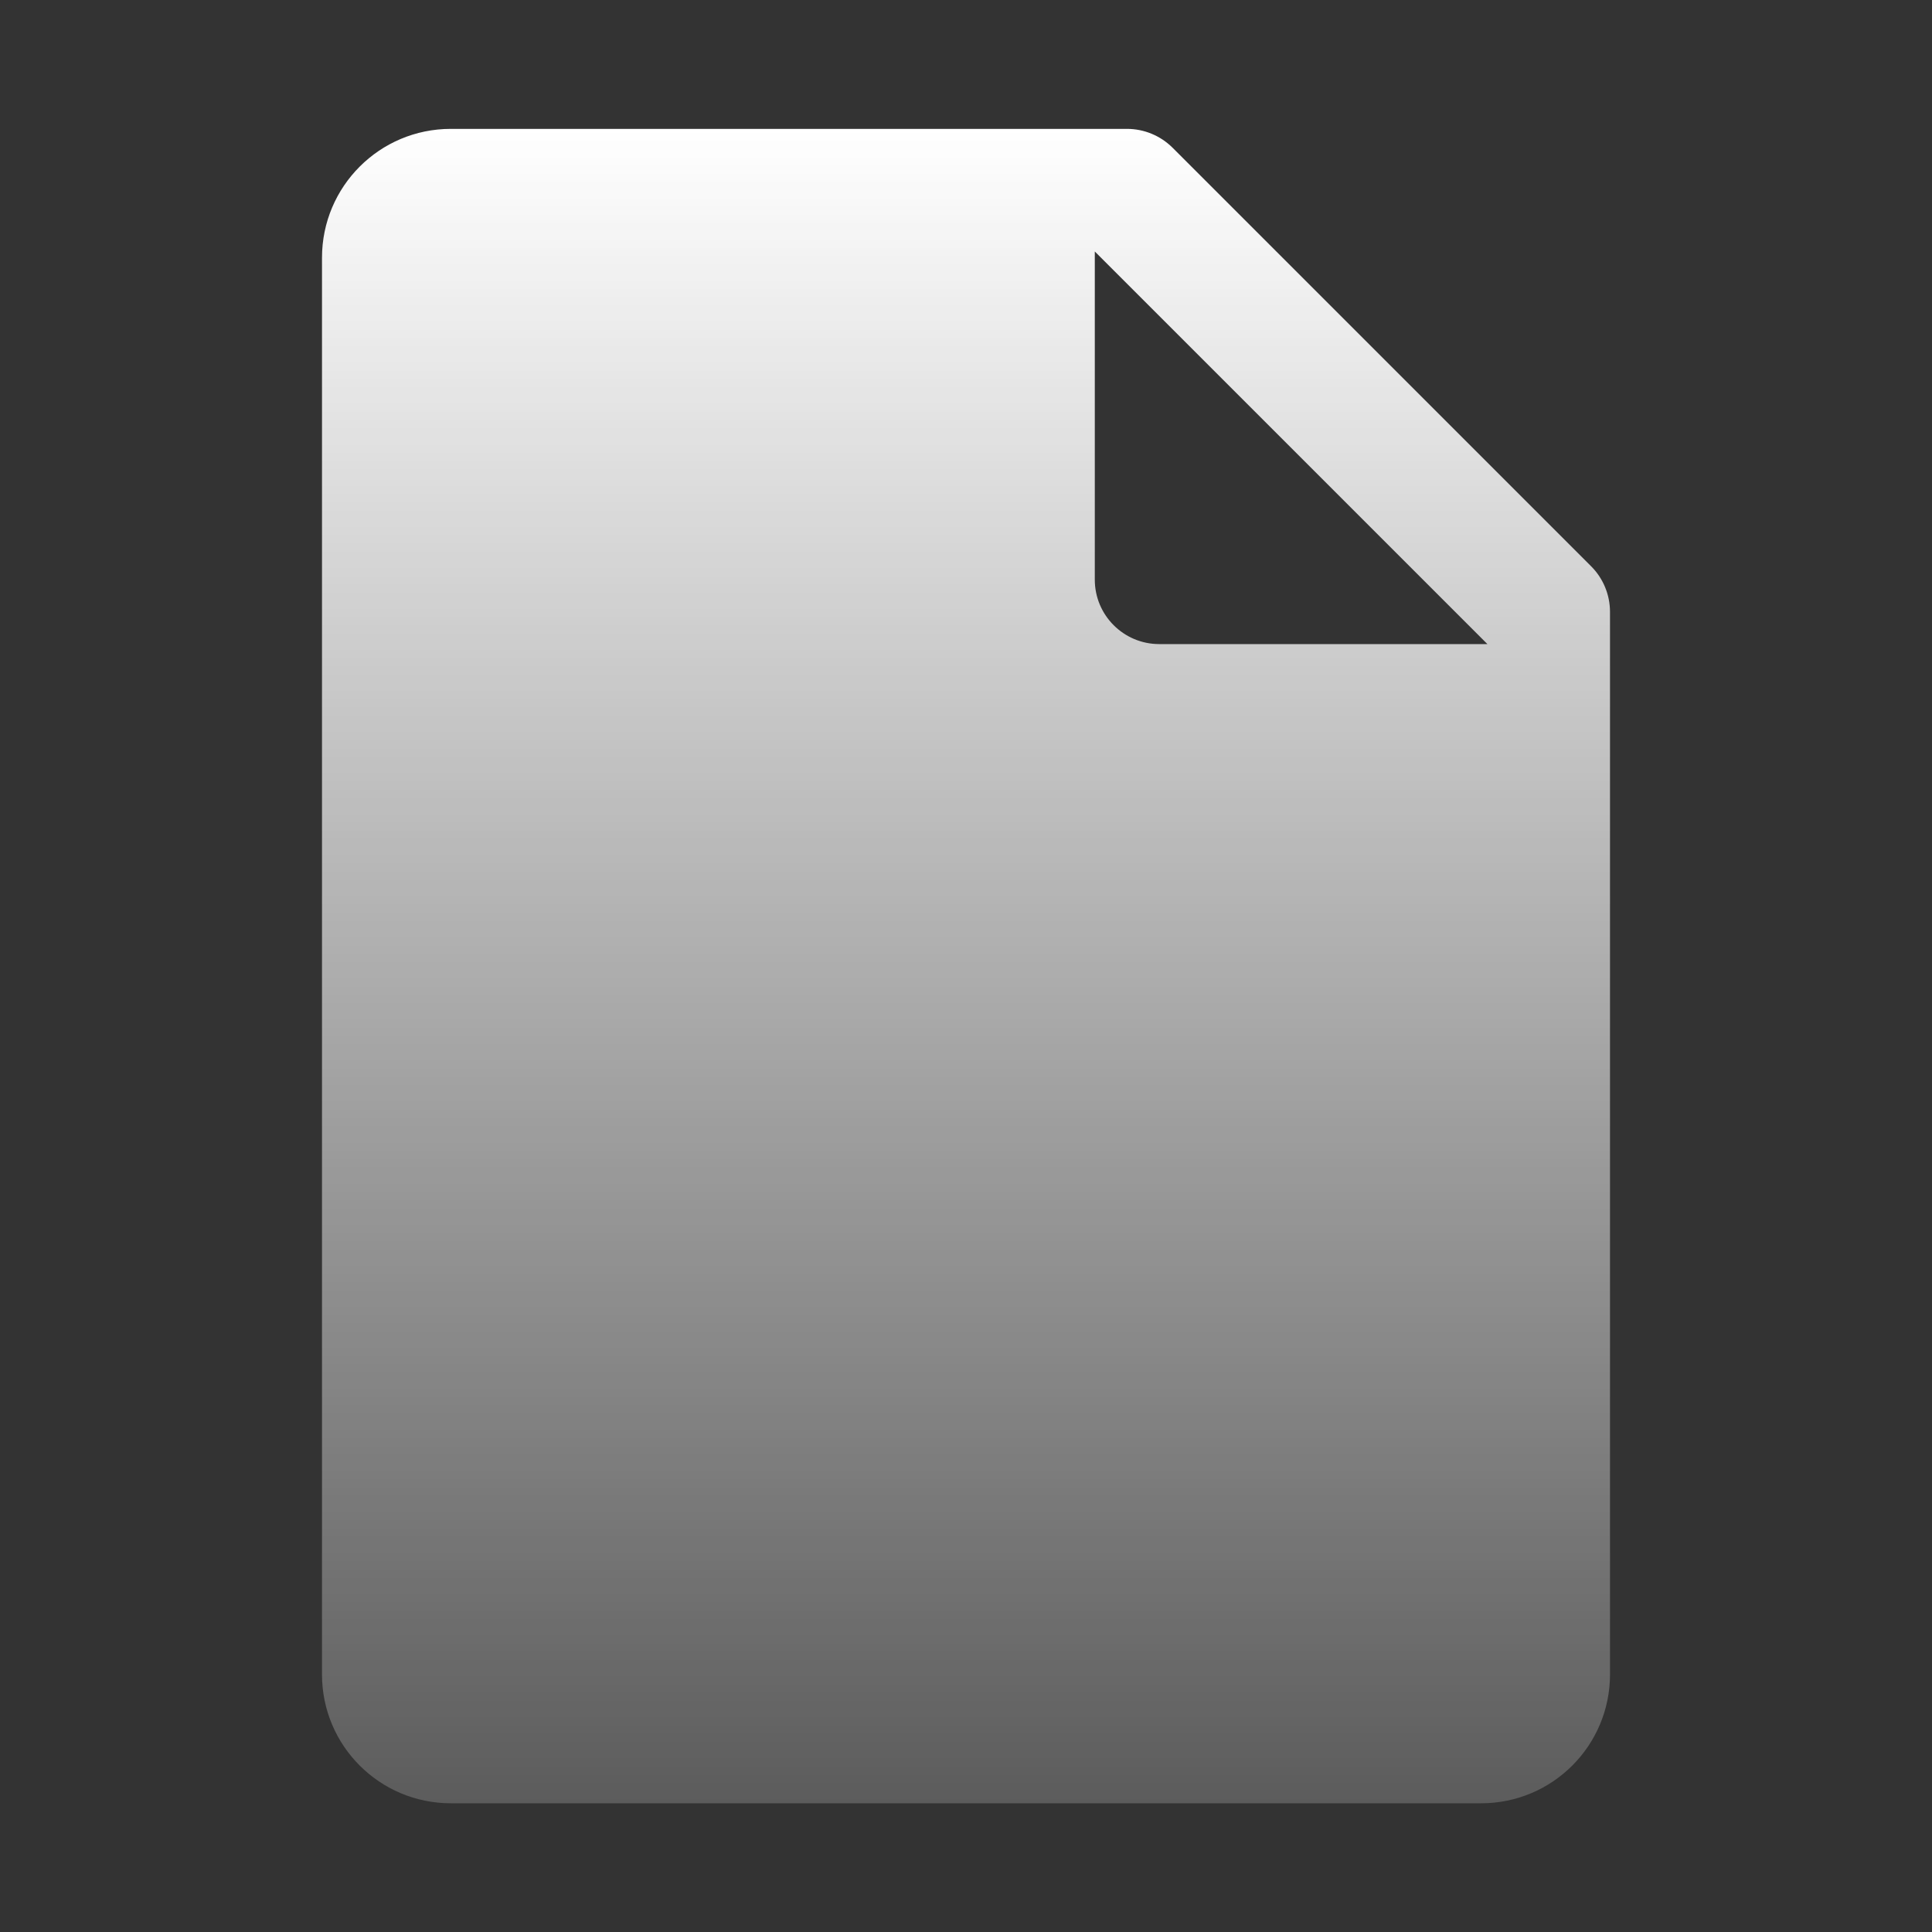 <svg xmlns="http://www.w3.org/2000/svg" width="24" height="24" viewBox="0 0 24 24" fill="none">
  <rect x="0" y="0" width="24" height="24" fill="#333333" stroke="none"/>
  <path d="M19.766 7.035L14.566 1.835C14.415 1.685 14.212 1.601 14 1.601H5.6C4.716 1.601 4 2.317 4 3.201V20.801C4 21.685 4.716 22.401 5.6 22.401H18.4C19.284 22.401 20 21.685 20 20.801V7.601C20 7.389 19.916 7.185 19.766 7.035ZM14.4 8.001C13.958 8.001 13.6 7.642 13.6 7.201V3.124L18.477 8.001H14.4Z" fill="url(#paint0_linear_1_332)"/>
  <defs>
    <linearGradient id="paint0_linear_1_332" x1="12" y1="1.601" x2="12" y2="22.401" gradientUnits="userSpaceOnUse">
      <stop stop-color="white"/>
      <stop offset="1" stop-color="white" stop-opacity="0.2"/>
    </linearGradient>
  </defs>
</svg>